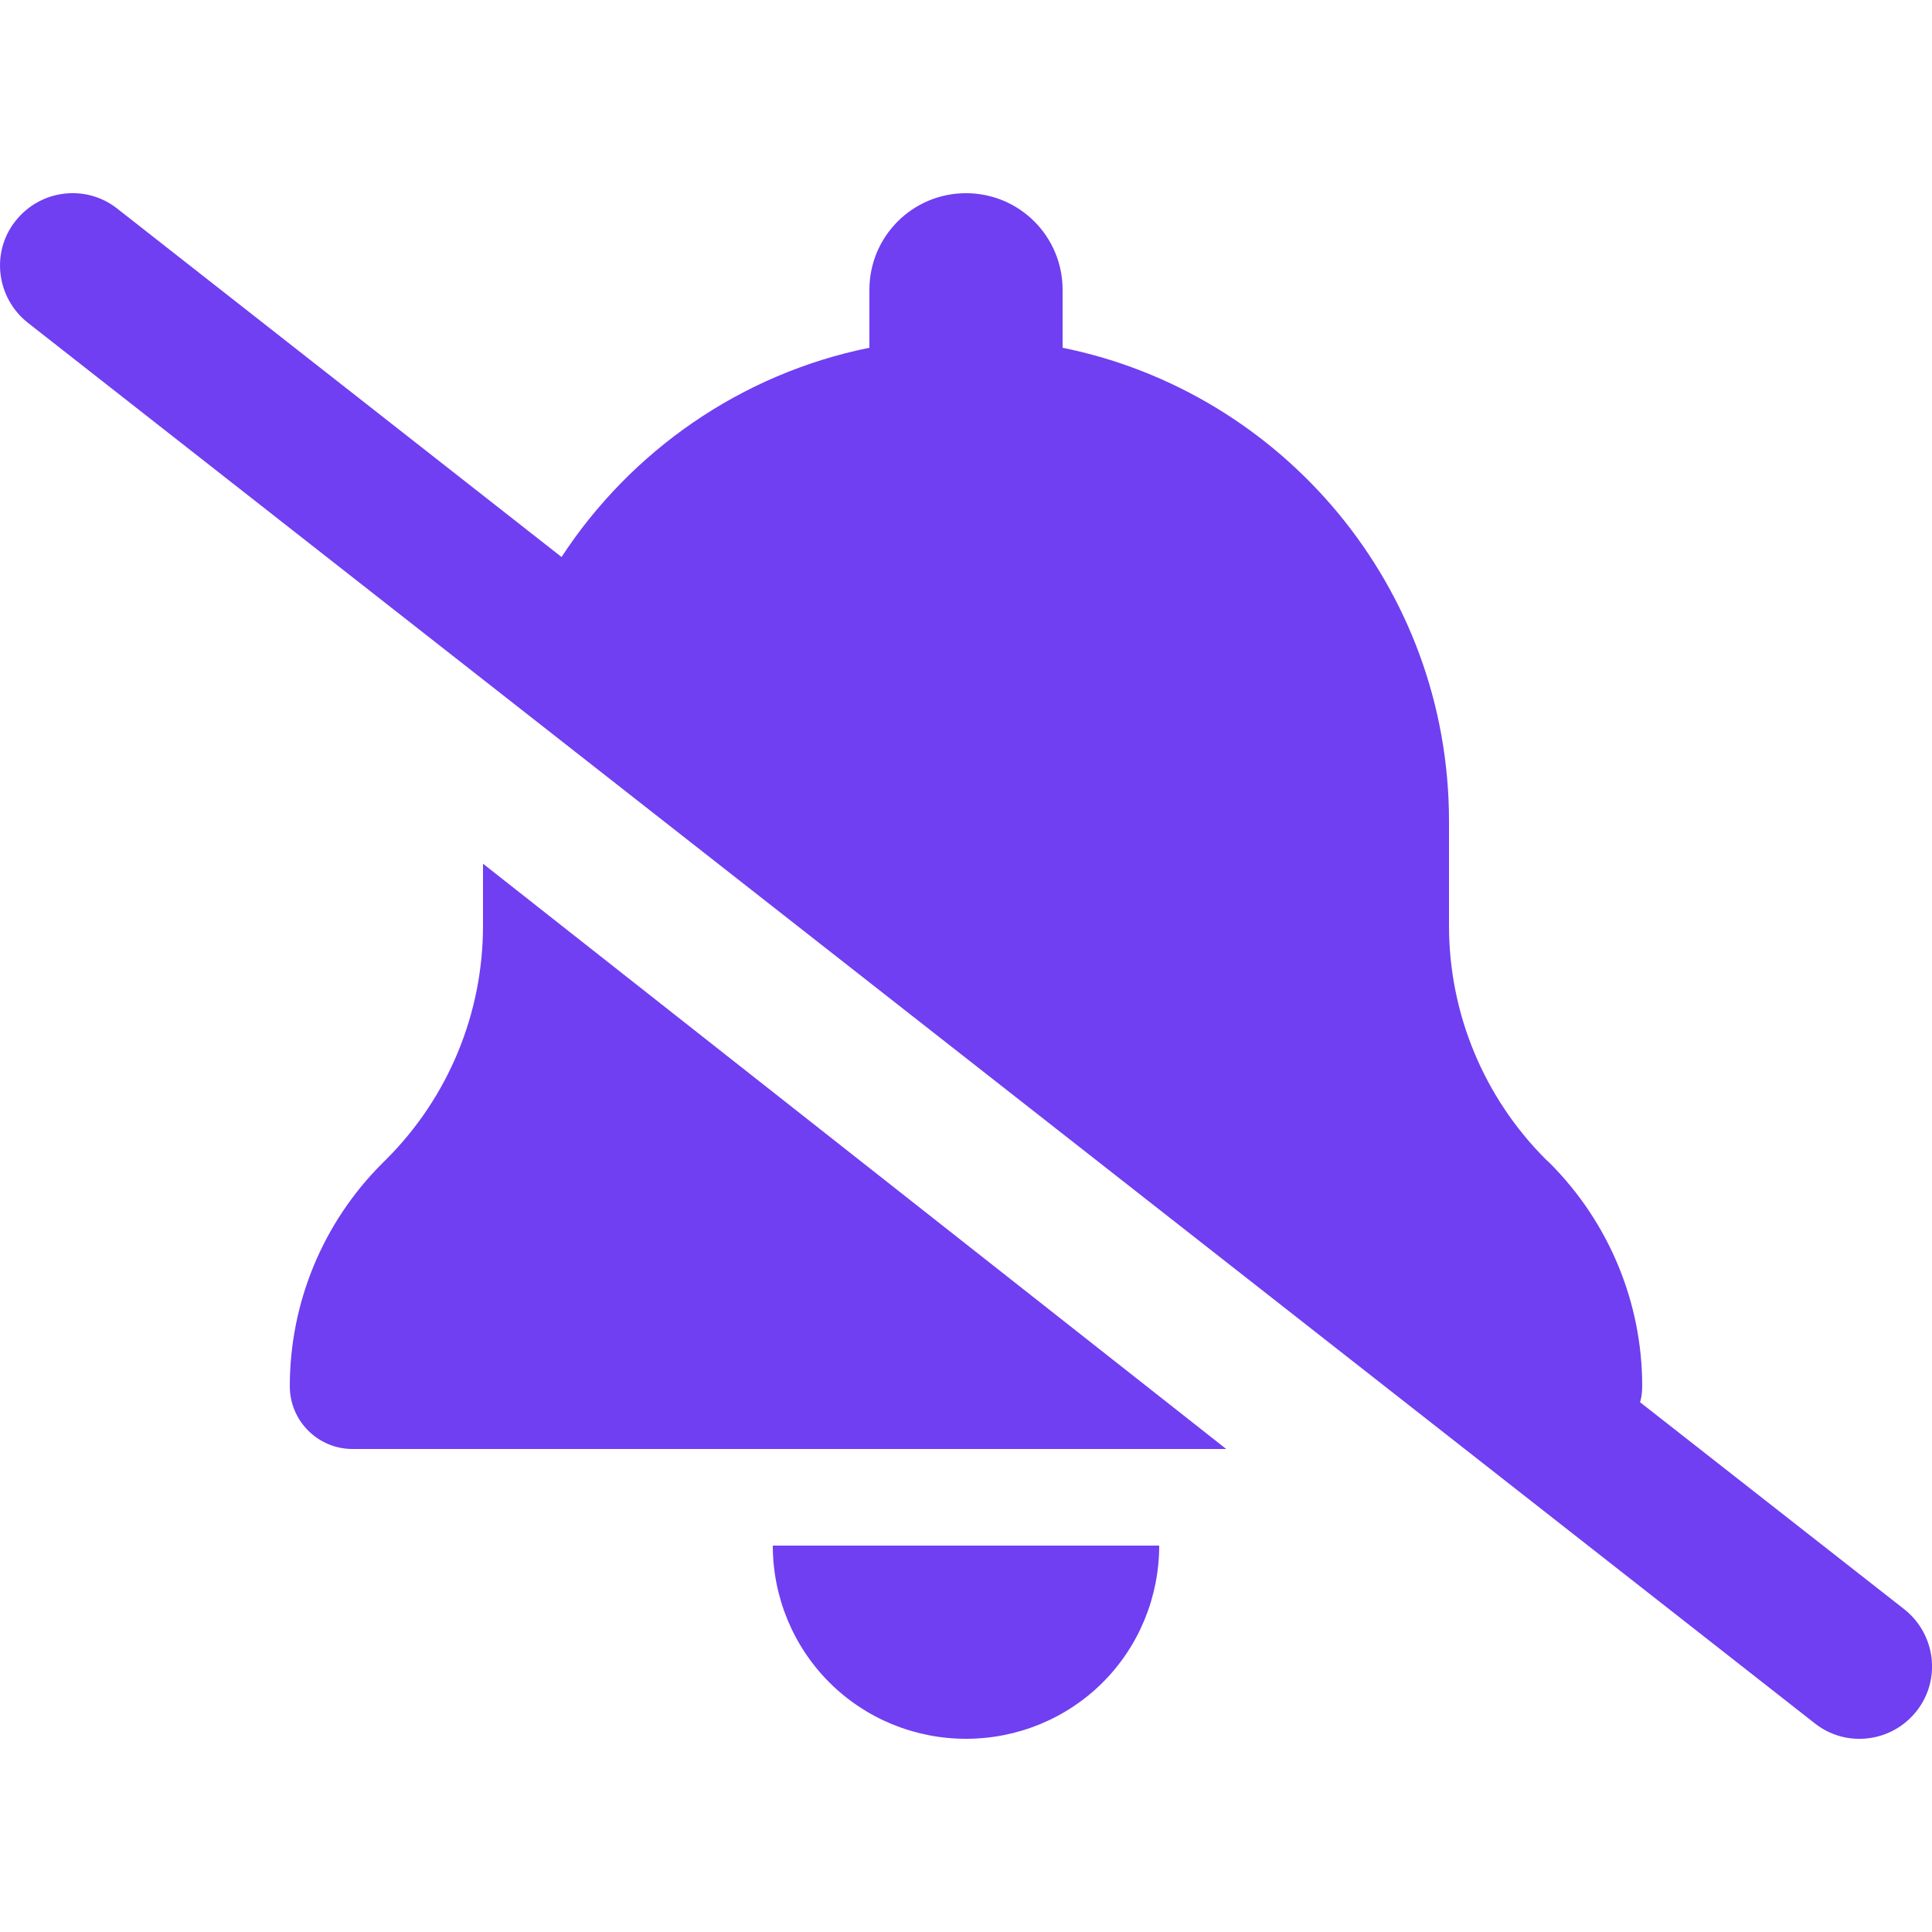 <svg width="20" height="20" viewBox="0 0 20 20" fill="none" xmlns="http://www.w3.org/2000/svg">
<g clip-path="url(#clip0_1258_6421)">
<path d="M1.213 2.159C0.888 1.903 0.416 1.962 0.16 2.288C-0.097 2.612 -0.037 3.084 0.288 3.341L18.788 17.841C19.113 18.097 19.585 18.038 19.841 17.712C20.097 17.387 20.038 16.916 19.713 16.659L16.978 14.516C16.994 14.463 17 14.406 17 14.347C17 13.484 16.656 12.656 16.047 12.044L16 12C15.36 11.359 15 10.491 15 9.584V8.5C15 6.081 13.281 4.062 11 3.6V3C11 2.447 10.553 2 10 2C9.447 2 9 2.447 9 3V3.6C7.669 3.869 6.531 4.669 5.813 5.766L1.213 2.159ZM5 9.584C5 10.491 4.641 11.359 4 12L3.953 12.047C3.344 12.656 3 13.484 3 14.35C3 14.709 3.291 15 3.65 15H12.694L5 8.941V9.588V9.584ZM12 16H10H8C8 16.531 8.21 17.041 8.585 17.416C8.96 17.791 9.469 18 10 18C10.531 18 11.041 17.791 11.416 17.416C11.791 17.041 12 16.531 12 16Z" fill="#6F3FF1"/>
</g>
<defs>
<clipPath id="clip0_1258_6421">
<path d="M0 2H20V18H0V2Z" fill="white"/>
</clipPath>
</defs>
</svg>

